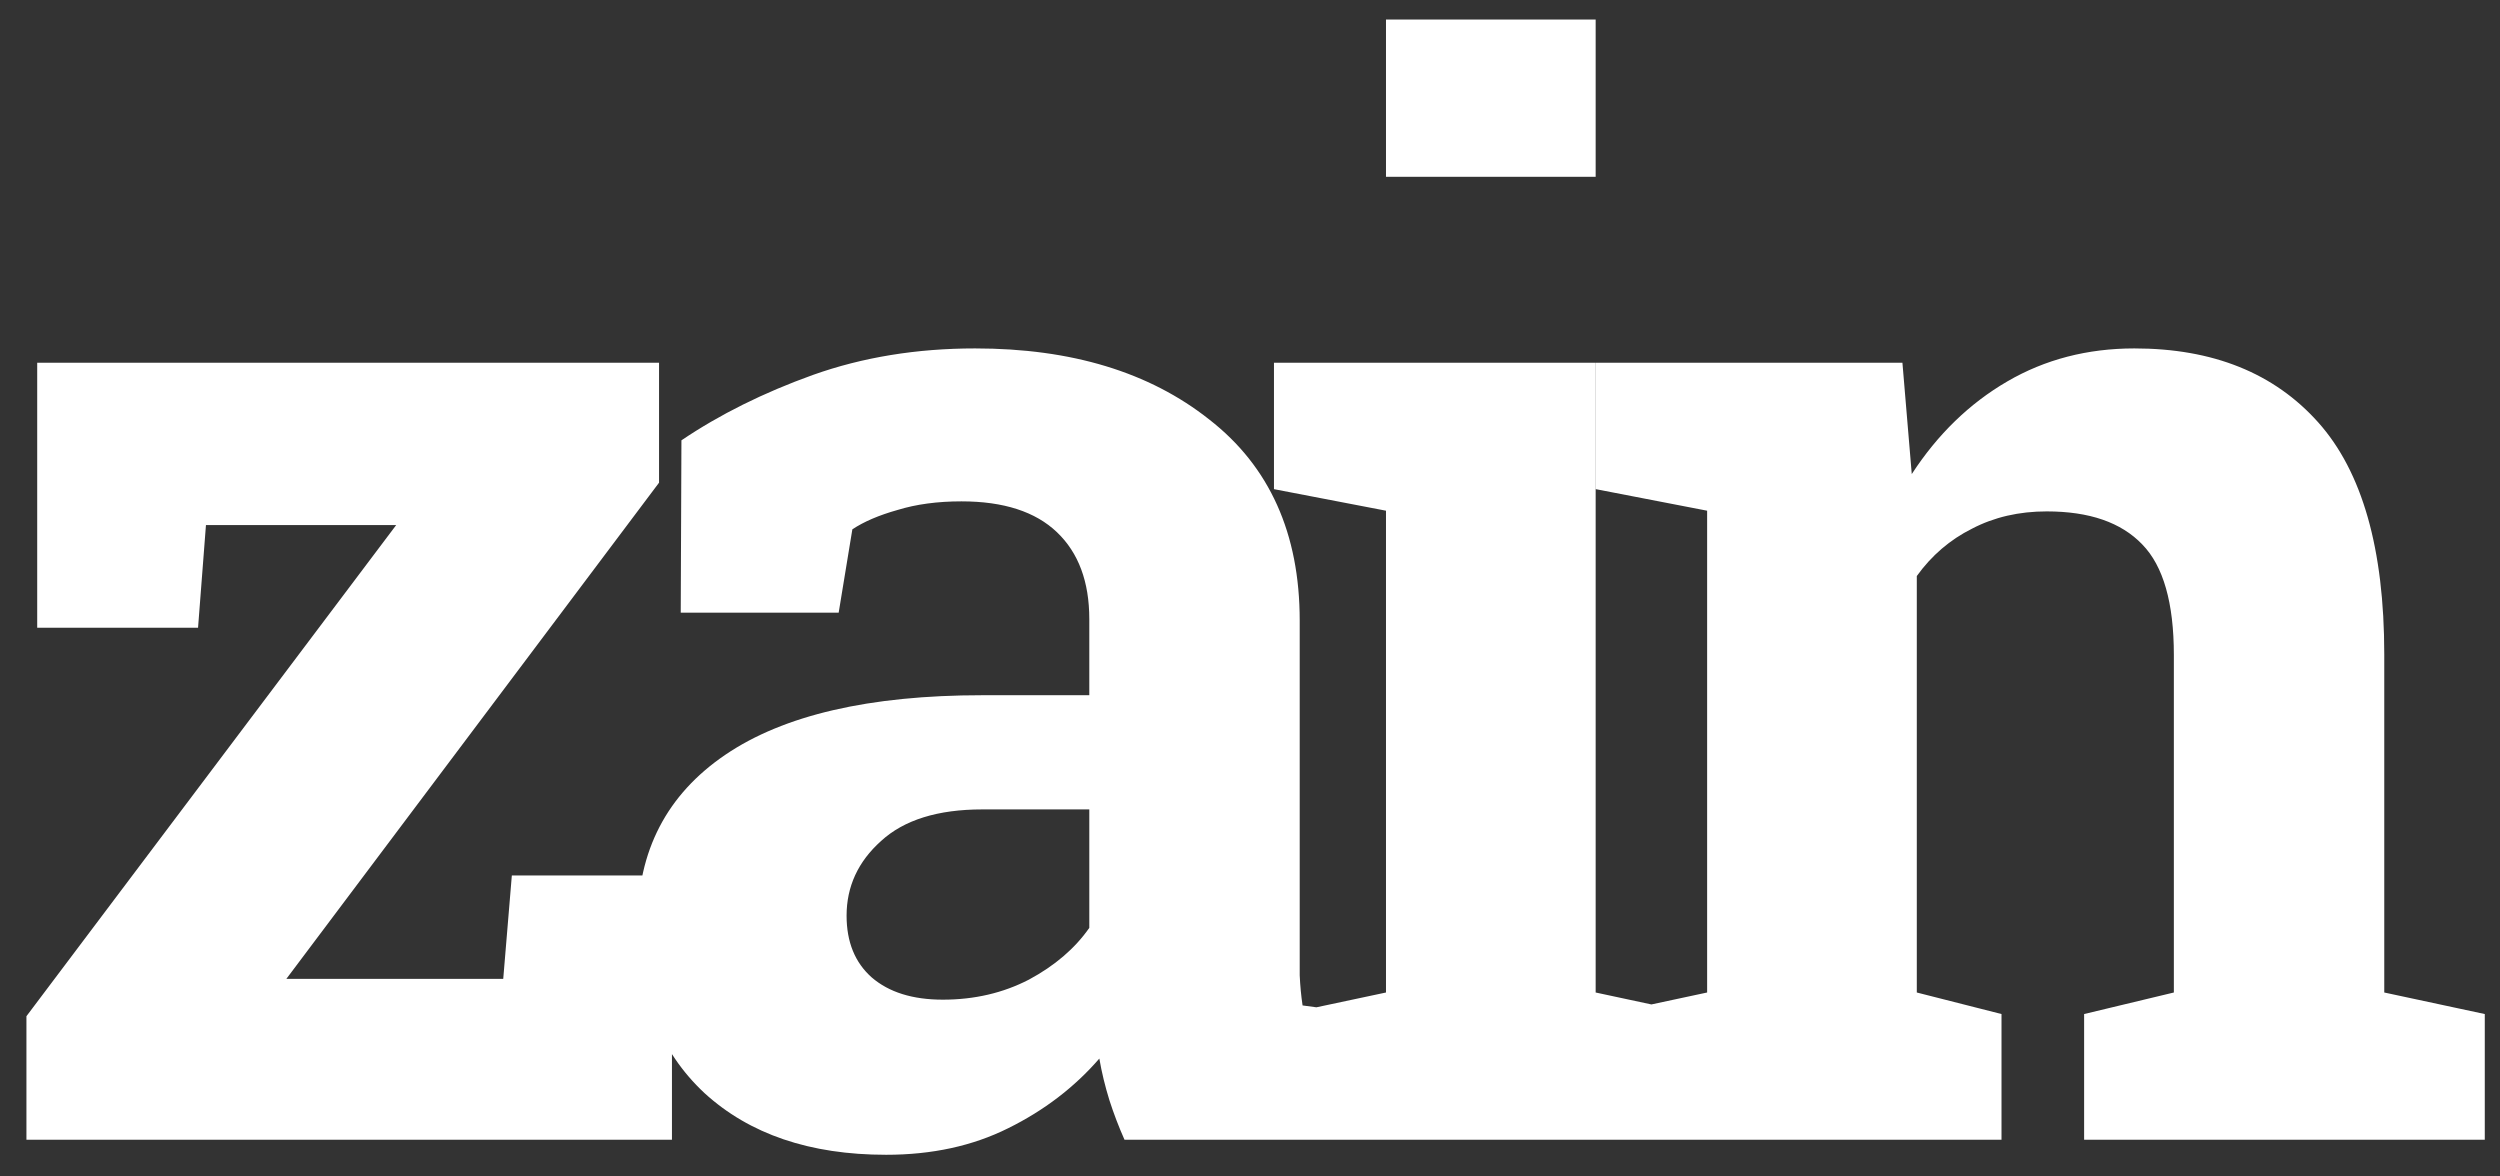 <svg width="68" height="32" viewBox="0 0 68 32" fill="none" xmlns="http://www.w3.org/2000/svg">
<rect x="0" y="0" width="68" height="32" fill="#333333" stroke="none"/>
<path d="M7.789 26.625H13.688L13.922 23.812H18.277V31H0.719V27.641L10.777 14.281H5.602L5.387 17.074H1.012V9.867H17.926V13.129L7.789 26.625ZM30.586 31C30.43 30.648 30.293 30.29 30.176 29.926C30.059 29.548 29.967 29.171 29.902 28.793C29.225 29.574 28.398 30.206 27.422 30.688C26.458 31.169 25.352 31.41 24.102 31.41C22.031 31.41 20.384 30.85 19.16 29.73C17.949 28.598 17.344 27.061 17.344 25.121C17.344 23.142 18.138 21.612 19.727 20.531C21.315 19.451 23.646 18.91 26.719 18.91H29.629V16.84C29.629 15.824 29.336 15.037 28.75 14.477C28.164 13.917 27.298 13.637 26.152 13.637C25.501 13.637 24.922 13.715 24.414 13.871C23.906 14.014 23.496 14.19 23.184 14.398L22.812 16.664H18.516L18.535 11.977C19.577 11.273 20.768 10.681 22.109 10.199C23.463 9.717 24.935 9.477 26.523 9.477C29.141 9.477 31.263 10.121 32.891 11.41C34.531 12.686 35.352 14.509 35.352 16.879V25.609C35.352 25.935 35.352 26.241 35.352 26.527C35.365 26.814 35.391 27.087 35.43 27.348L37.168 27.582V31H30.586ZM25.645 27.191C26.504 27.191 27.285 27.009 27.988 26.645C28.691 26.267 29.238 25.798 29.629 25.238V22.016H26.719C25.508 22.016 24.59 22.302 23.965 22.875C23.34 23.435 23.027 24.112 23.027 24.906C23.027 25.622 23.255 26.182 23.711 26.586C24.18 26.99 24.824 27.191 25.645 27.191ZM34.945 27.582L37.699 26.996V13.891L34.652 13.305V9.867H43.402V26.996L46.137 27.582V31H34.945V27.582ZM43.402 4.809H37.699V0.531H43.402V4.809ZM43.699 27.582L46.434 26.996V13.891L43.406 13.305V9.867H51.746L52 12.895C52.703 11.814 53.569 10.974 54.598 10.375C55.626 9.776 56.779 9.477 58.055 9.477C60.19 9.477 61.857 10.147 63.055 11.488C64.253 12.829 64.852 14.932 64.852 17.797V26.996L67.586 27.582V31H56.688V27.582L59.129 26.996V17.816C59.129 16.397 58.842 15.395 58.27 14.809C57.697 14.21 56.831 13.91 55.672 13.91C54.917 13.91 54.24 14.066 53.641 14.379C53.042 14.678 52.54 15.108 52.137 15.668V26.996L54.441 27.582V31H43.699V27.582Z" fill="white"/>
</svg>
